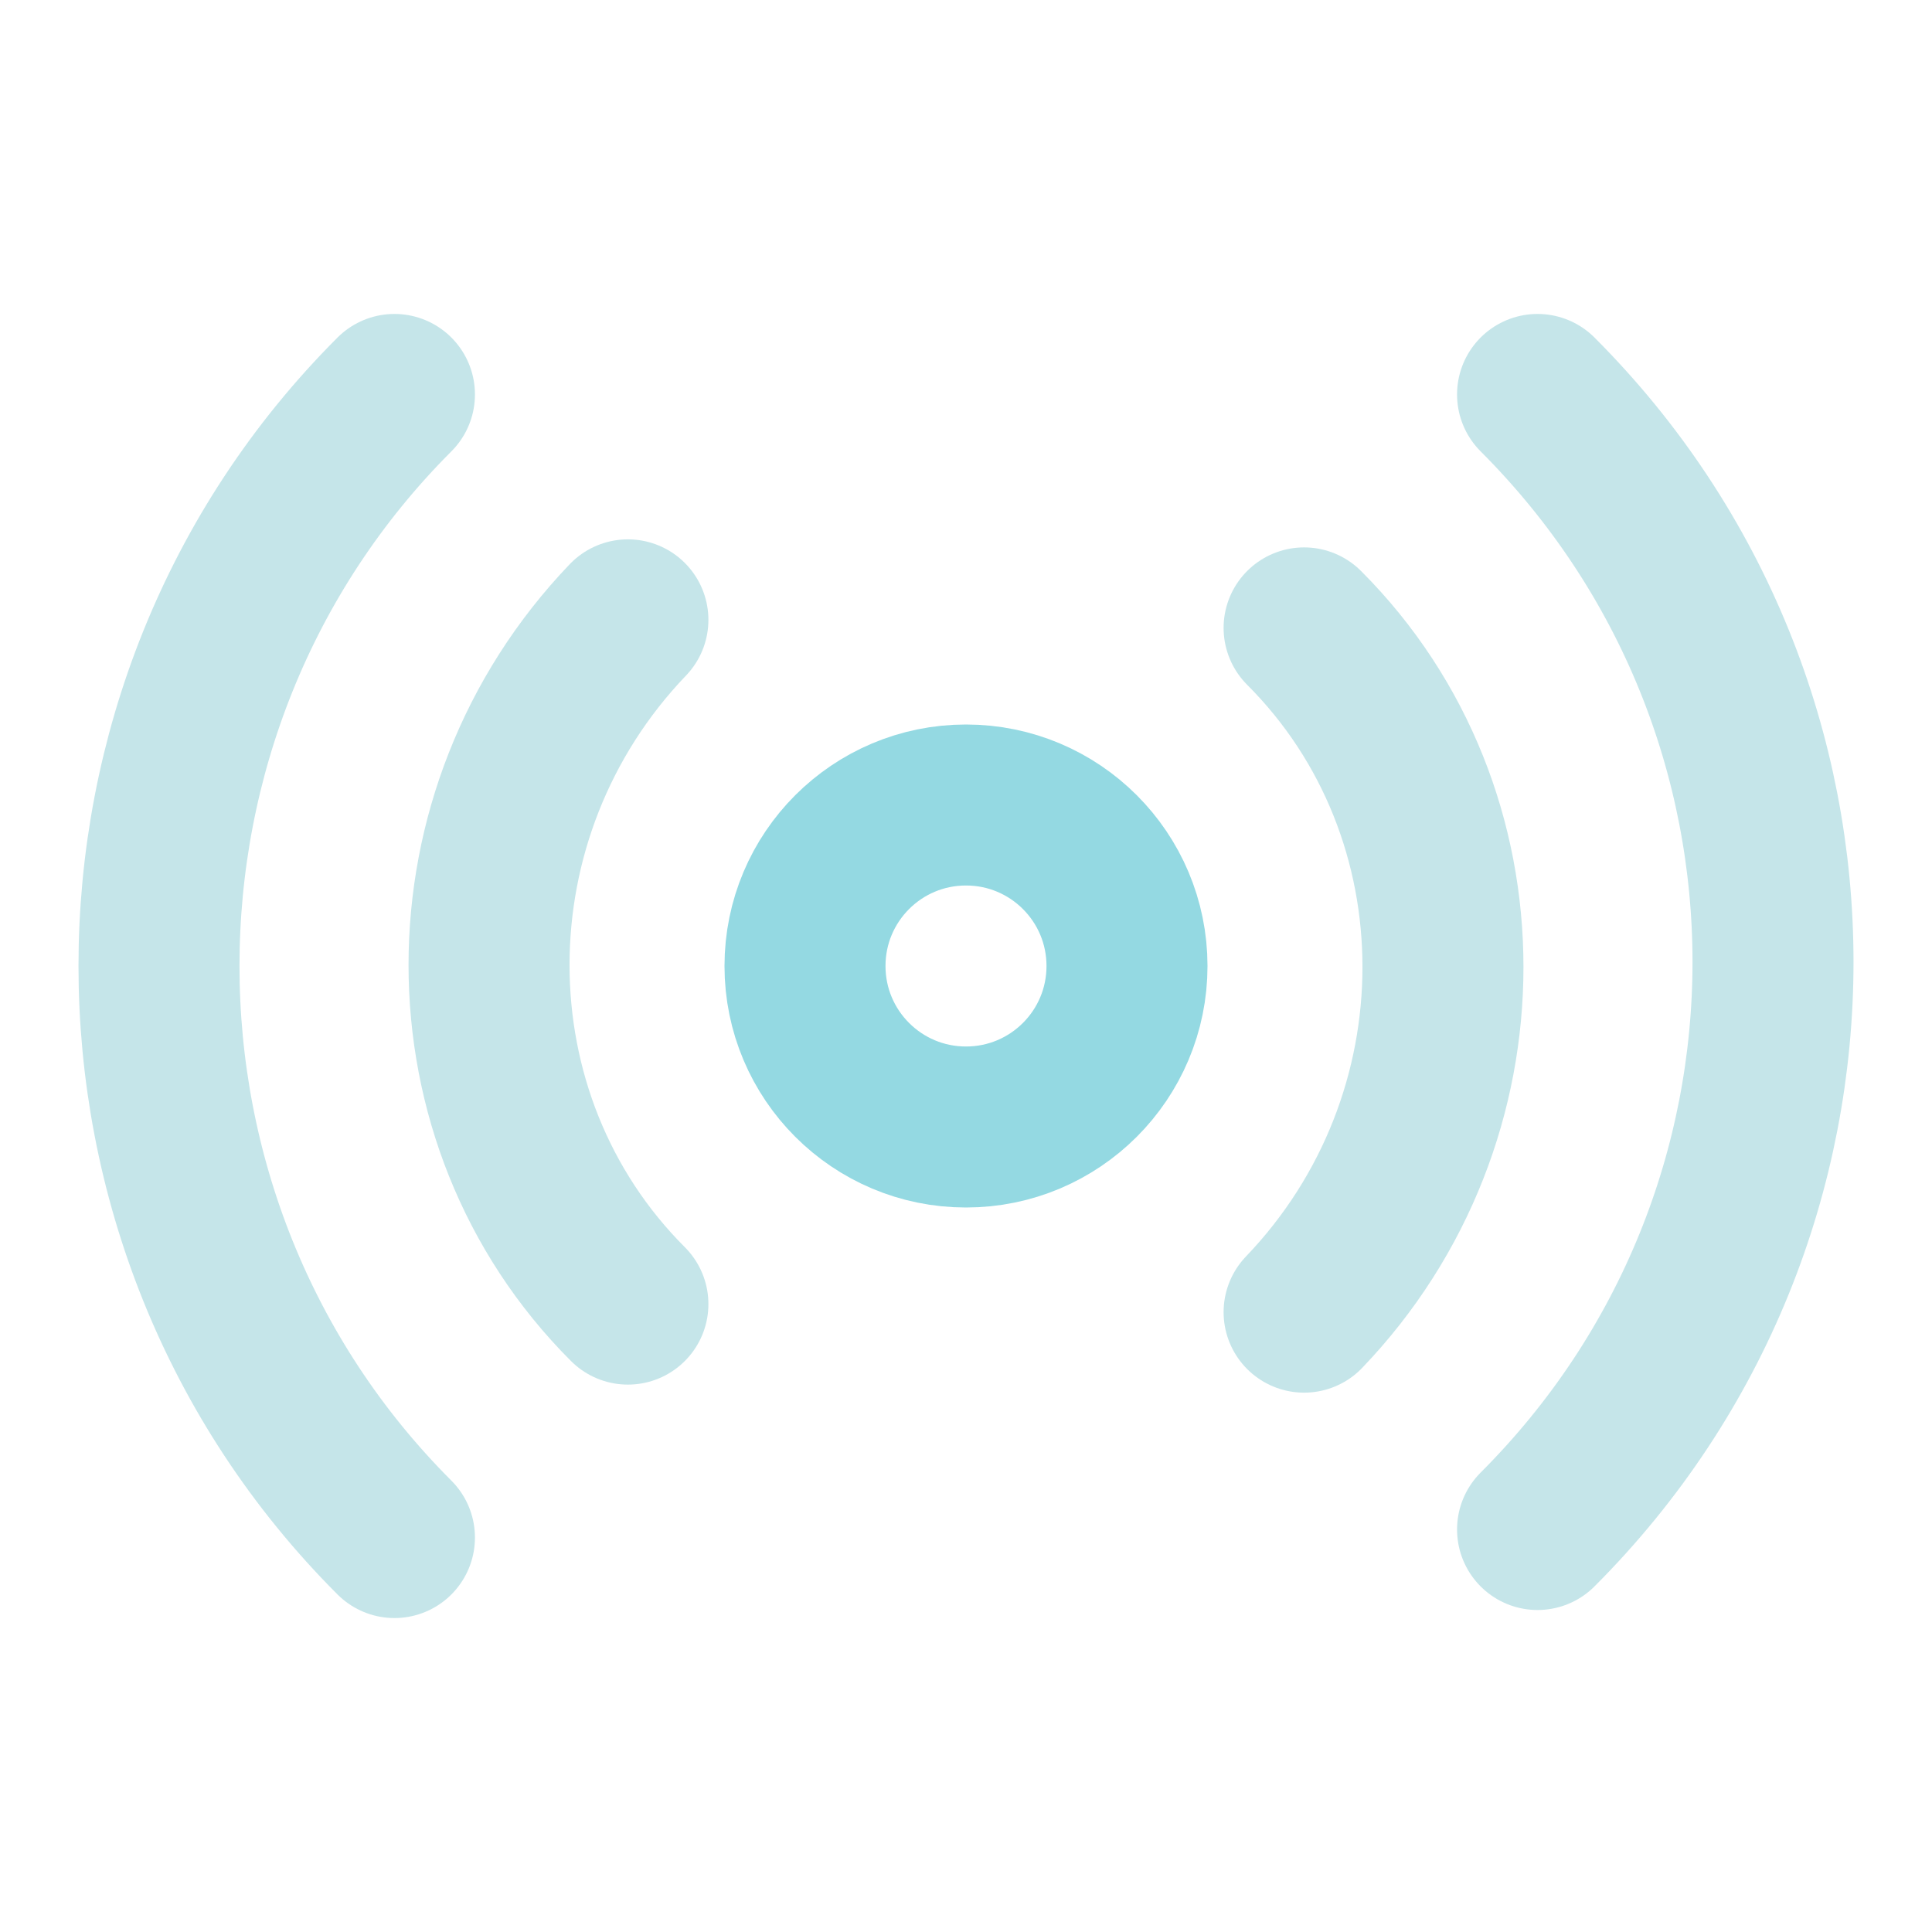 <svg width="24" height="24" viewBox="0 0 24 24" fill="none" xmlns="http://www.w3.org/2000/svg">
<path d="M4.9 19.1C1 15.2 1 8.8 4.9 4.9" stroke="#C5E5E9" stroke-width="2" stroke-linecap="round" stroke-linejoin="round"/>
<path d="M7.8 16.2C5.5 13.9 5.5 10.1 7.8 7.7" stroke="#C5E5E9" stroke-width="2" stroke-linecap="round" stroke-linejoin="round"/>
<path d="M12 14C13.105 14 14 13.105 14 12C14 10.895 13.105 10 12 10C10.895 10 10 10.895 10 12C10 13.105 10.895 14 12 14Z" stroke="#94D9E2" stroke-width="2" stroke-linecap="round" stroke-linejoin="round"/>
<path d="M16.2 7.8C18.5 10.1 18.5 13.9 16.2 16.3" stroke="#C5E5E9" stroke-width="2" stroke-linecap="round" stroke-linejoin="round"/>
<path d="M19.1 4.9C23 8.8 23 15.1 19.1 19" stroke="#C5E5E9" stroke-width="2" stroke-linecap="round" stroke-linejoin="round"/>
</svg>
